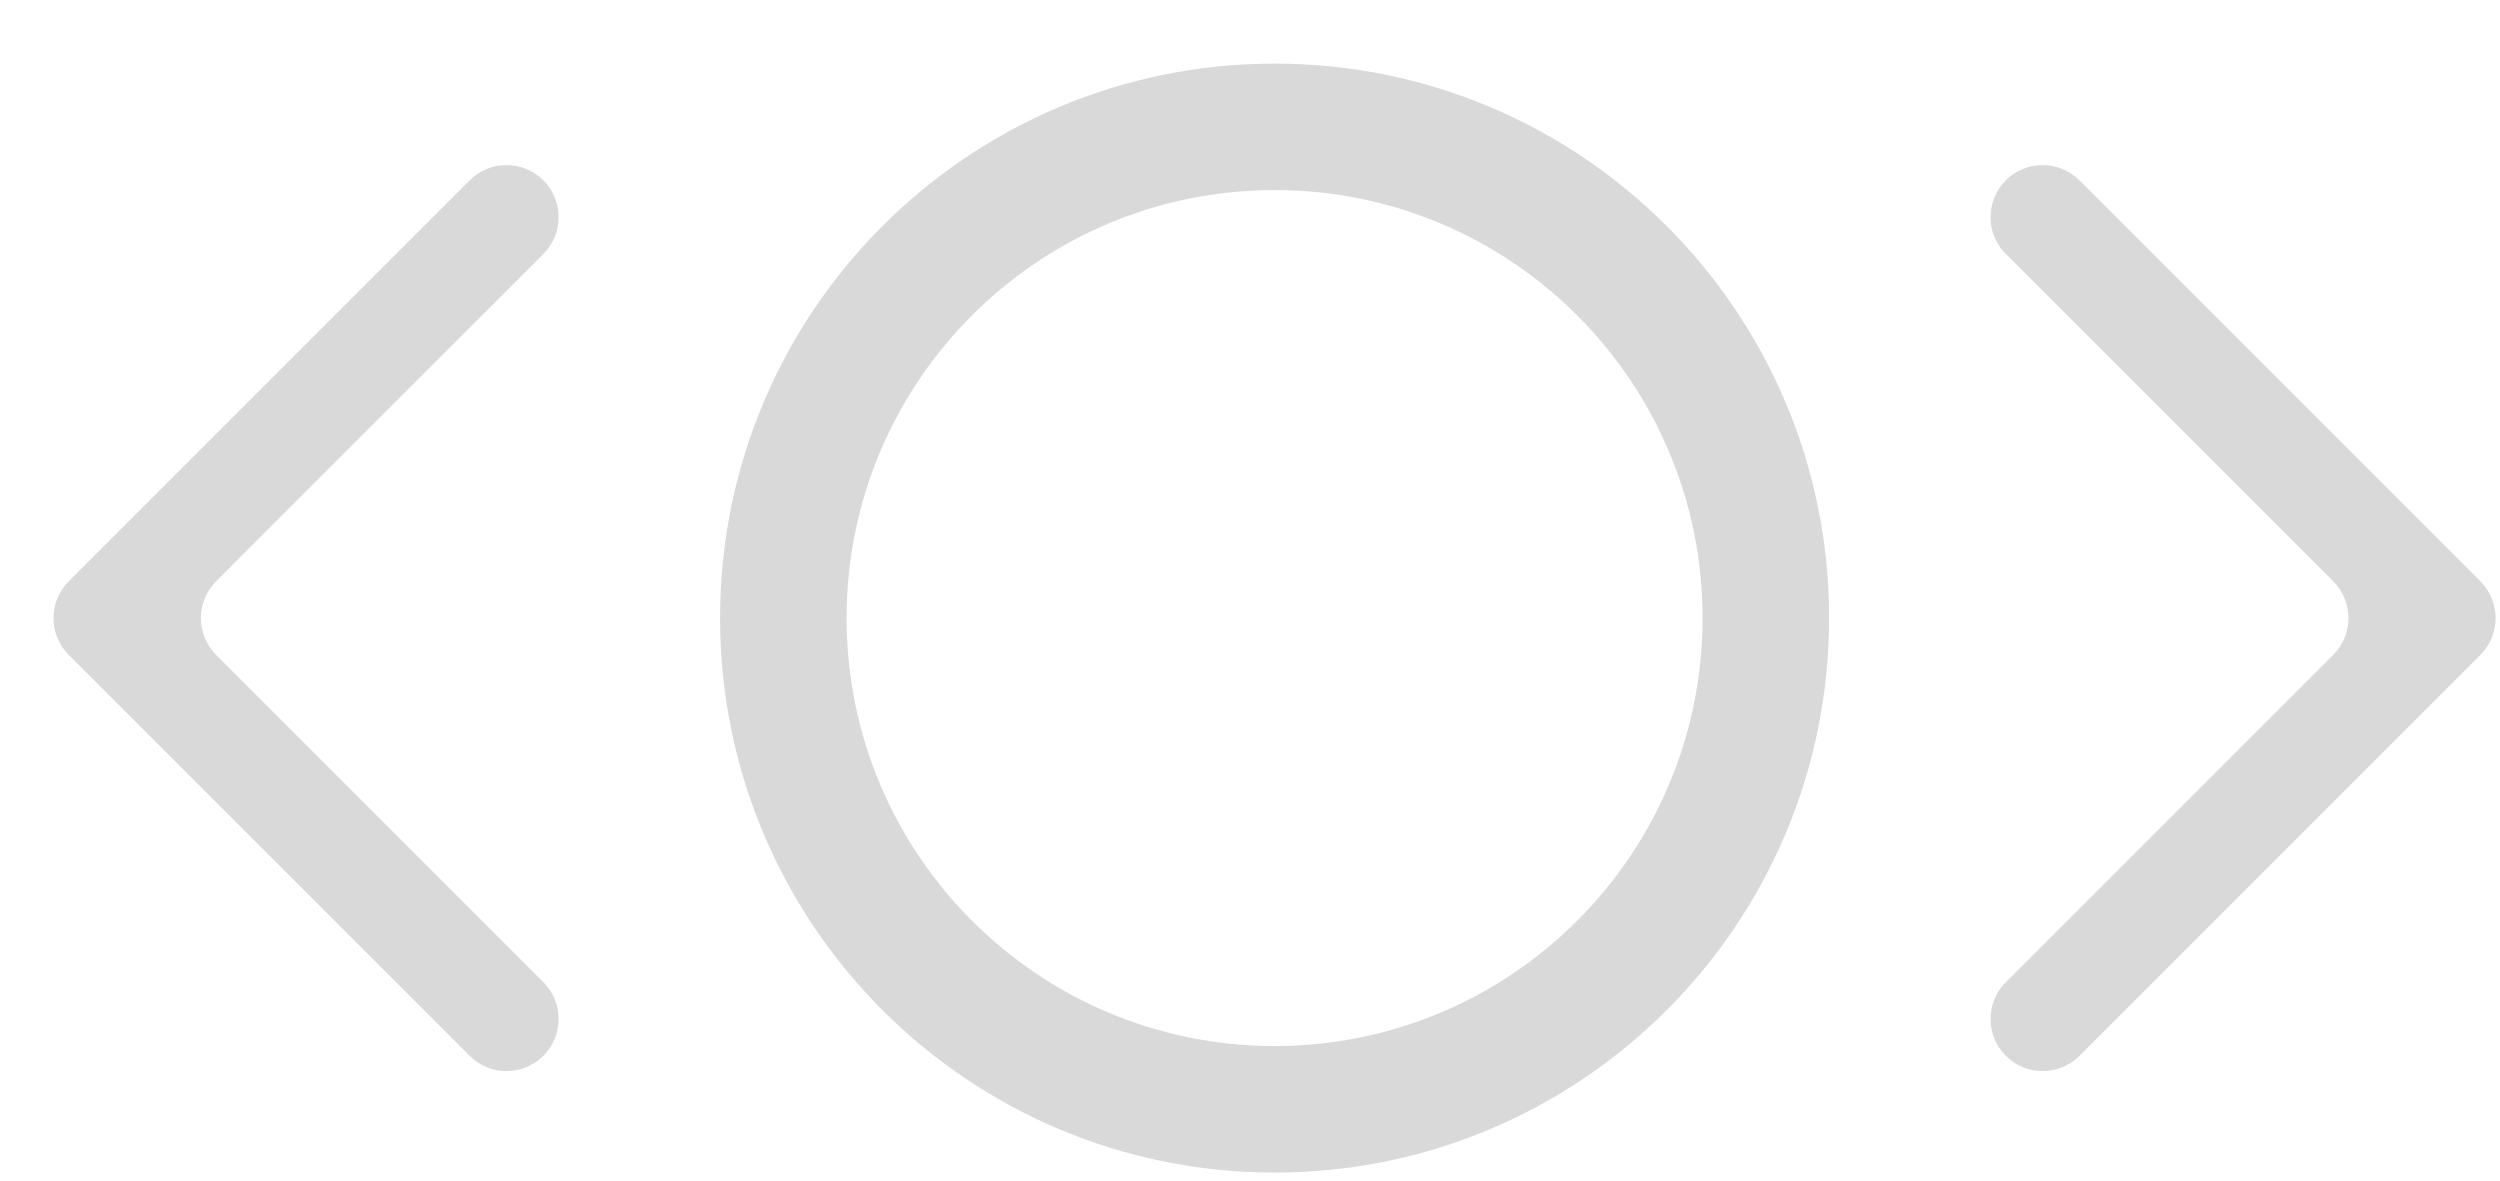 <svg width="36" height="17" viewBox="0 0 36 17" fill="none" xmlns="http://www.w3.org/2000/svg">
<path fill-rule="evenodd" clip-rule="evenodd" d="M24.517 8.9C24.517 12.304 21.758 15.063 18.354 15.063C14.95 15.063 12.191 12.304 12.191 8.9C12.191 5.497 14.95 2.737 18.354 2.737C21.758 2.737 24.517 5.497 24.517 8.9ZM26.339 8.9C26.339 13.31 22.764 16.885 18.354 16.885C13.944 16.885 10.369 13.31 10.369 8.9C10.369 4.491 13.944 0.916 18.354 0.916C22.764 0.916 26.339 4.491 26.339 8.9ZM28.884 15.204C28.601 14.921 28.591 14.468 28.855 14.174L33.598 9.431C33.891 9.138 33.891 8.663 33.598 8.37L28.855 3.627C28.591 3.333 28.601 2.88 28.884 2.597C29.177 2.304 29.651 2.304 29.944 2.597L35.717 8.37C36.01 8.663 36.01 9.138 35.717 9.431L29.944 15.204C29.651 15.497 29.177 15.497 28.884 15.204ZM3.113 9.431L3.332 9.65H3.331L7.824 14.143C8.117 14.436 8.117 14.911 7.824 15.204C7.531 15.497 7.056 15.497 6.763 15.204L0.99 9.431C0.697 9.138 0.697 8.663 0.99 8.37L6.763 2.597C7.056 2.304 7.531 2.304 7.824 2.597C8.117 2.89 8.117 3.365 7.824 3.658L3.331 8.15H3.332L3.113 8.37C2.82 8.663 2.82 9.138 3.113 9.431Z" fill="#D9D9D9"/>
</svg>
